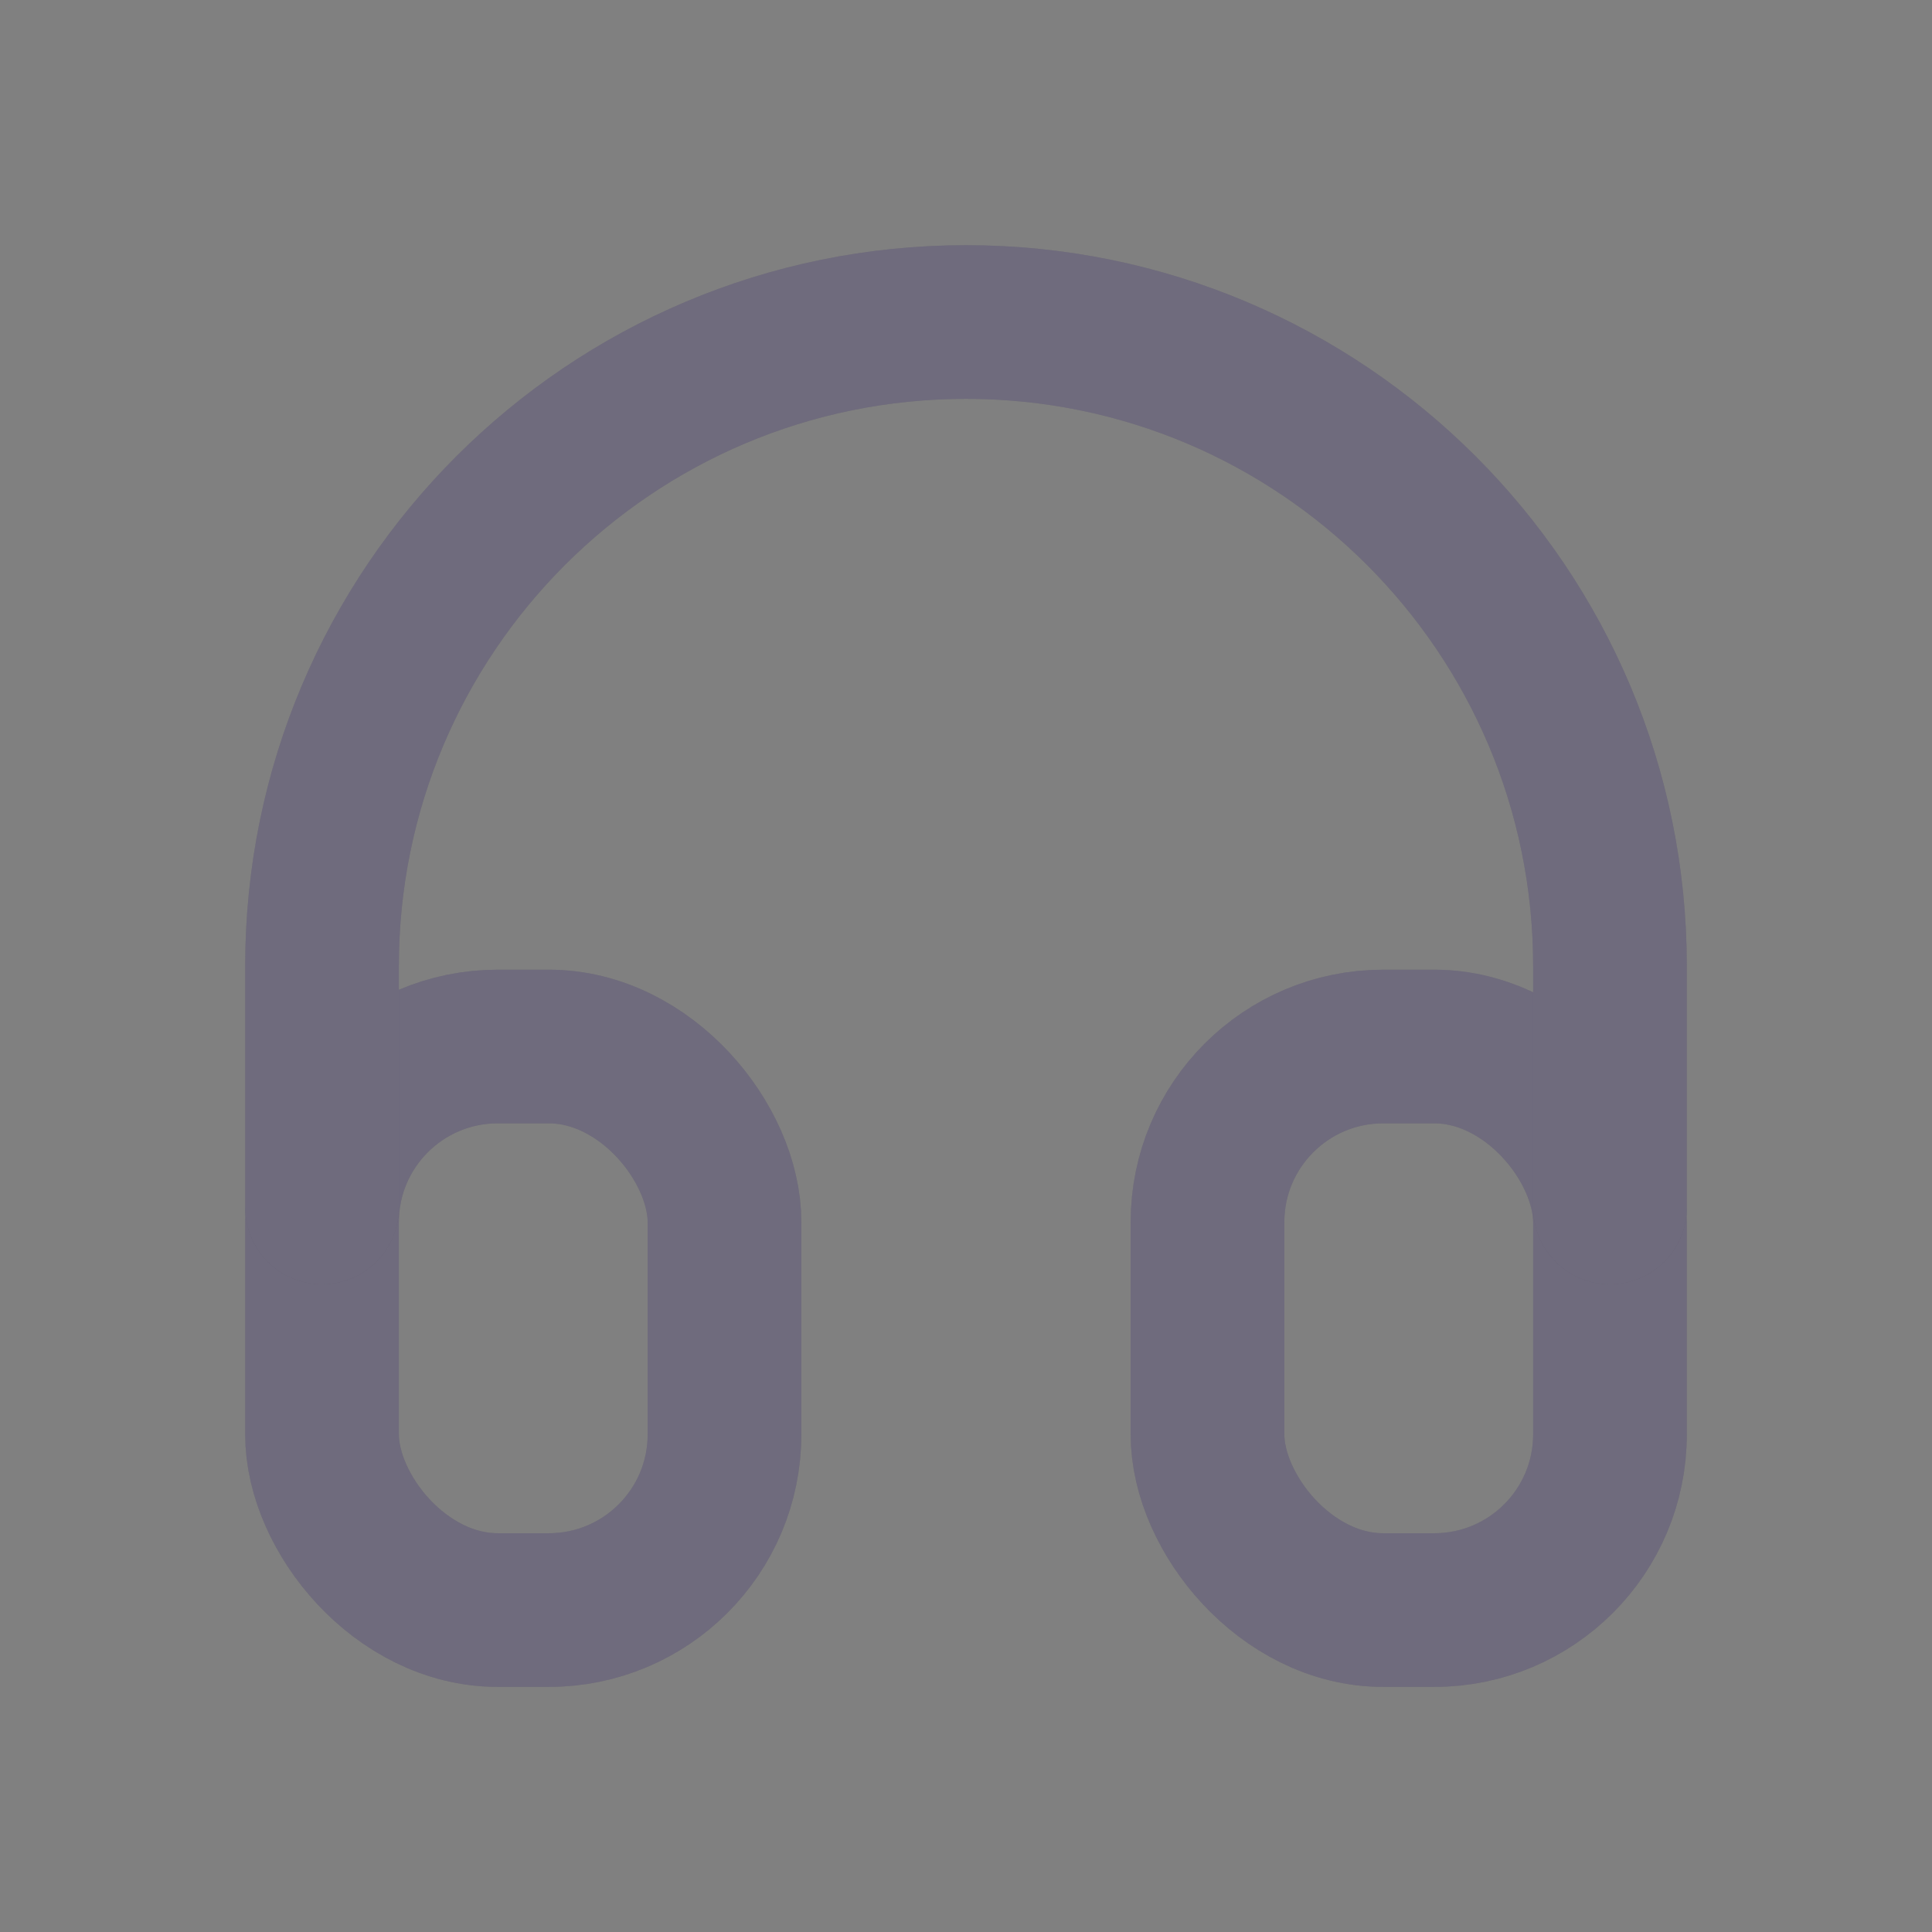 <svg width="22" height="22" viewBox="0 0 22 22" fill="none" xmlns="http://www.w3.org/2000/svg">
    <rect x="0" y="0" width="22" height="22" fill="#808080" stroke="none"/>
    <rect x="3.667" y="11.917" width="4.583" height="6.417" rx="2" stroke="#4B465C" stroke-width="1.75" stroke-linecap="round" stroke-linejoin="round"/>
    <rect x="3.667" y="11.917" width="4.583" height="6.417" rx="2" stroke="white" stroke-opacity="0.2" stroke-width="1.75" stroke-linecap="round" stroke-linejoin="round"/>
    <rect x="13.75" y="11.917" width="4.583" height="6.417" rx="2" stroke="#4B465C" stroke-width="1.75" stroke-linecap="round" stroke-linejoin="round"/>
    <rect x="13.75" y="11.917" width="4.583" height="6.417" rx="2" stroke="white" stroke-opacity="0.2" stroke-width="1.75" stroke-linecap="round" stroke-linejoin="round"/>
    <path d="M3.667 13.75V11C3.667 6.95 6.95 3.667 11 3.667C15.05 3.667 18.333 6.95 18.333 11V13.75" stroke="#4B465C" stroke-width="1.75" stroke-linecap="round" stroke-linejoin="round"/>
    <path d="M3.667 13.75V11C3.667 6.95 6.95 3.667 11 3.667C15.05 3.667 18.333 6.95 18.333 11V13.75" stroke="white" stroke-opacity="0.2" stroke-width="1.75" stroke-linecap="round" stroke-linejoin="round"/>
</svg>
